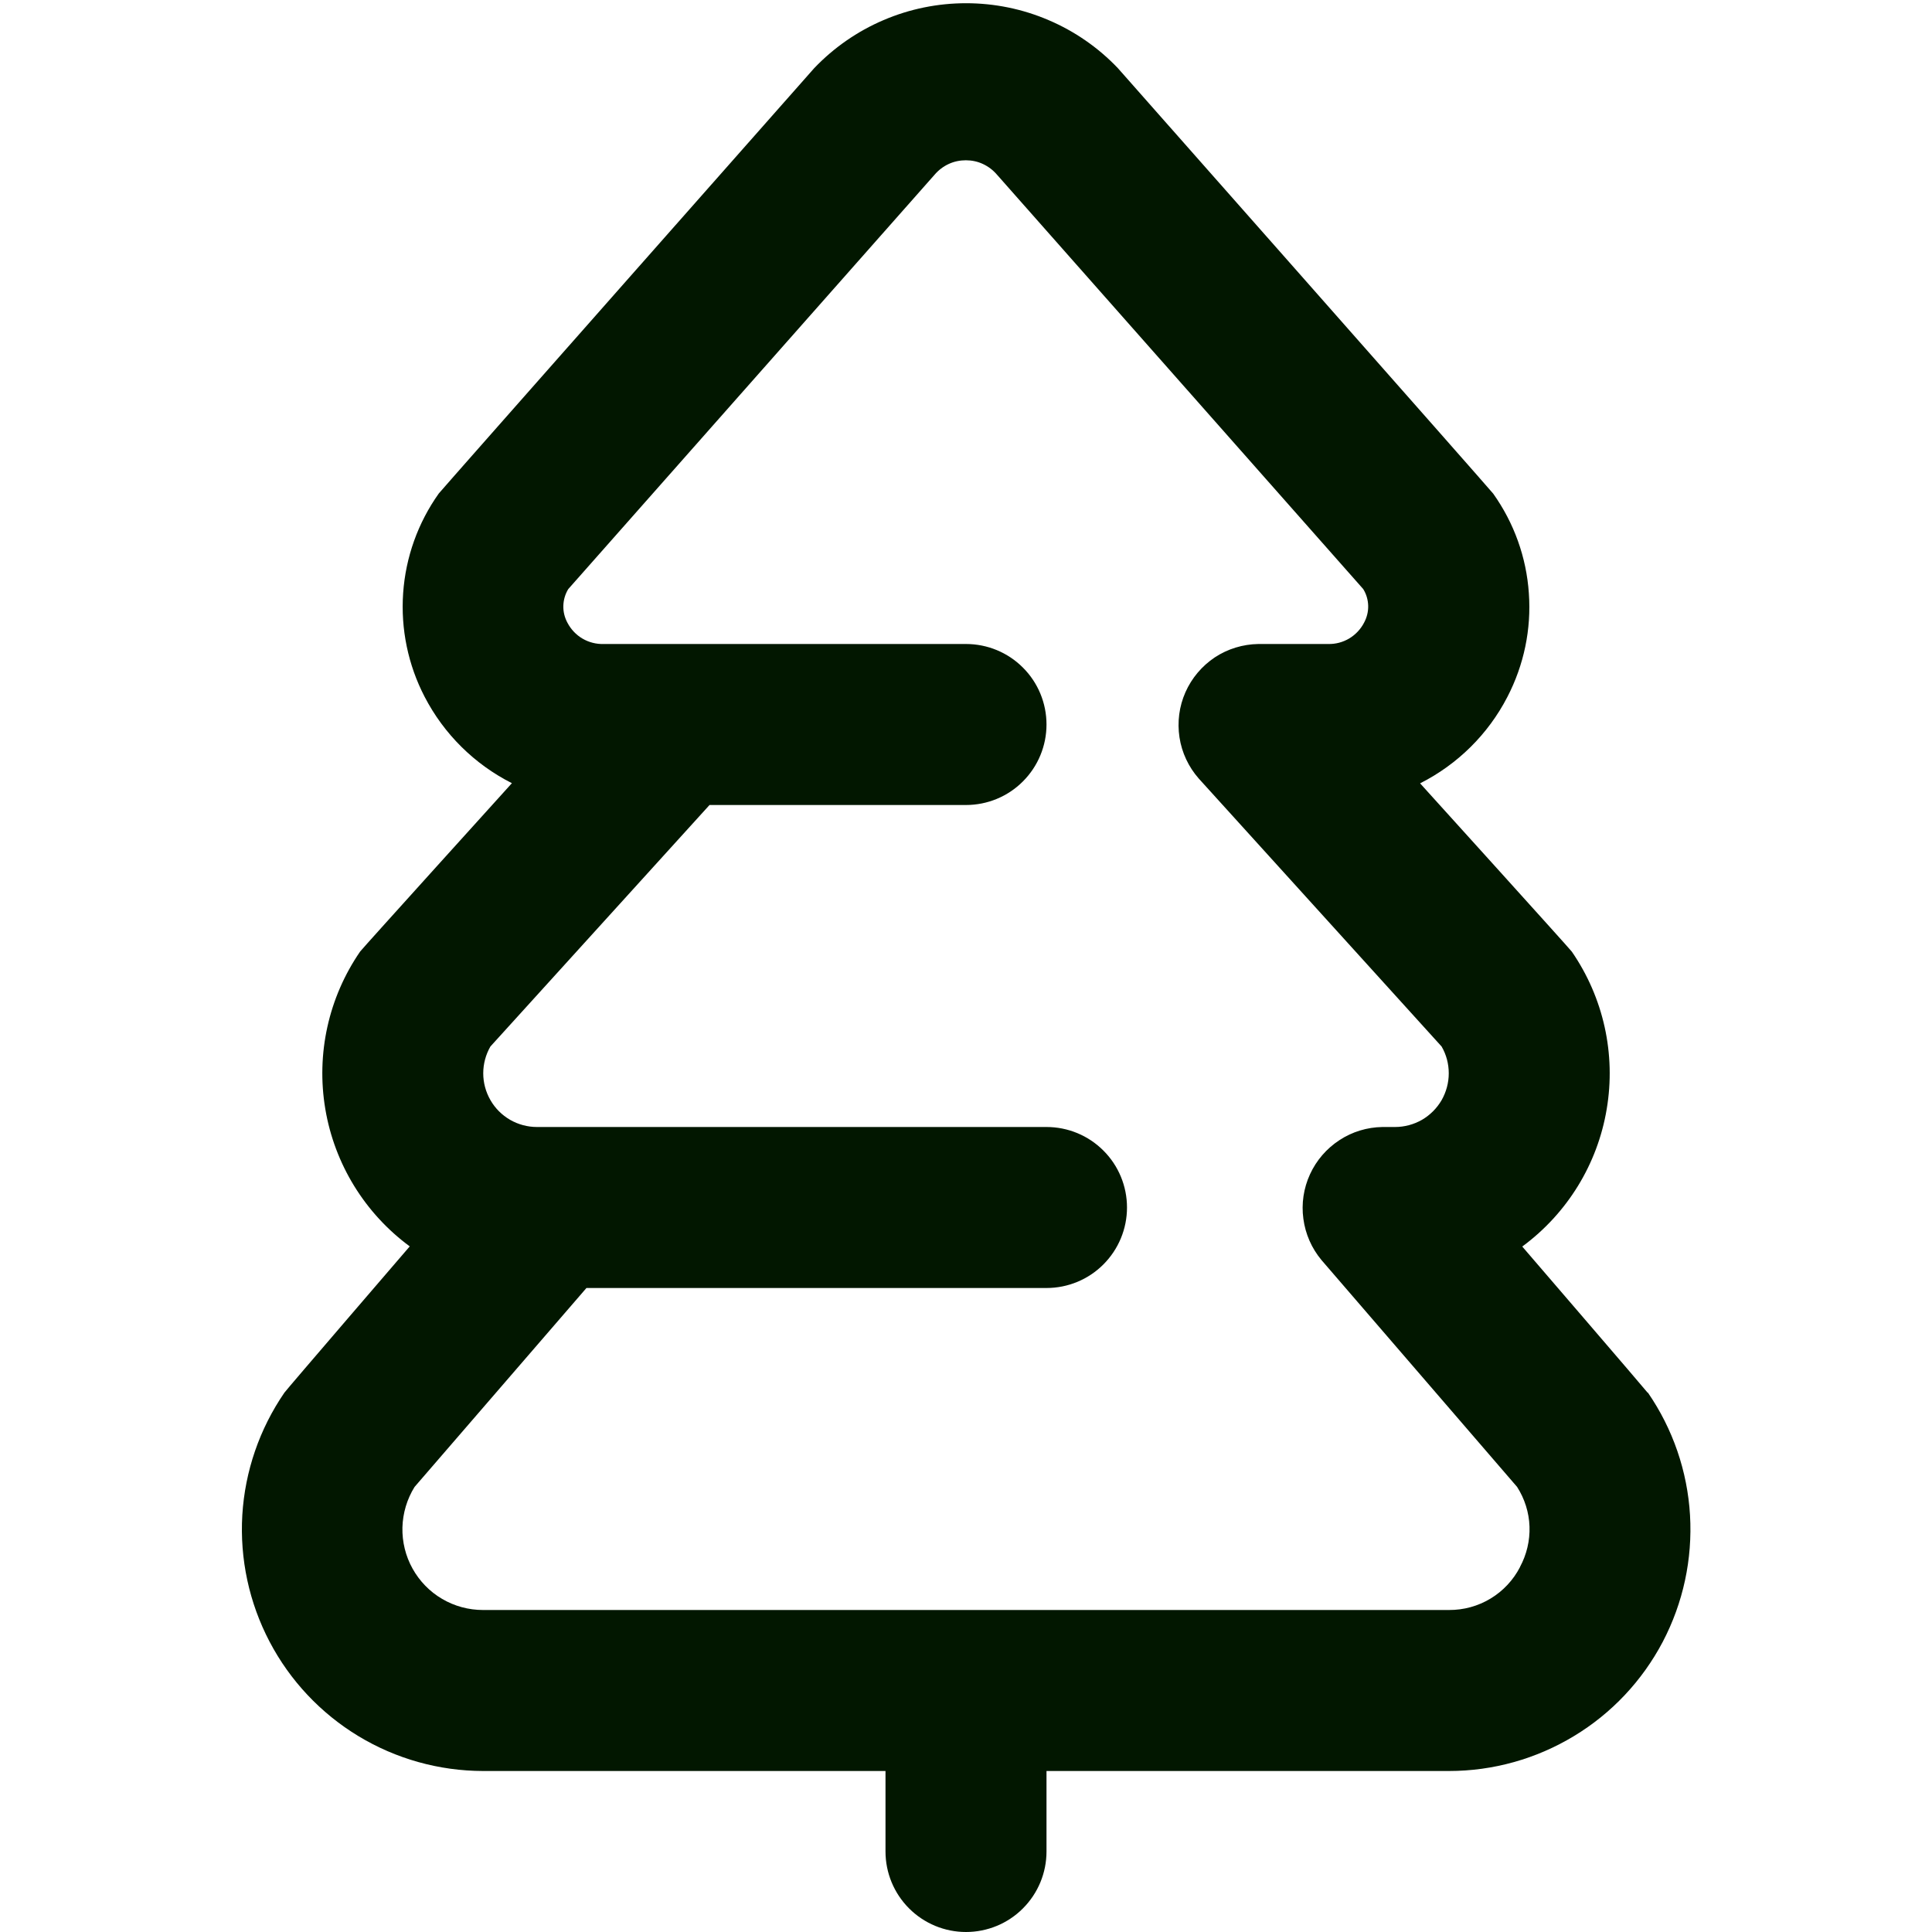 <svg width="24" height="24" viewBox="0 0 24 24" fill="none" xmlns="http://www.w3.org/2000/svg">
<path d="M20.467 17.3C20.446 17.27 18.91 15.485 18.91 15.485C19.468 15.074 19.845 14.462 19.959 13.778C20.075 13.094 19.919 12.393 19.526 11.822C19.501 11.786 17.641 9.731 17.641 9.731C18.106 9.496 18.486 9.121 18.725 8.658C18.931 8.261 19.024 7.816 18.992 7.37C18.962 6.924 18.808 6.496 18.549 6.132C18.528 6.1 13.886 0.846 13.886 0.846C13.643 0.591 13.35 0.388 13.026 0.25C12.702 0.111 12.353 0.04 12.001 0.04C11.648 0.04 11.299 0.111 10.975 0.25C10.651 0.388 10.359 0.591 10.115 0.846C10.115 0.846 5.472 6.1 5.451 6.13C5.192 6.494 5.039 6.922 5.008 7.368C4.977 7.814 5.069 8.259 5.275 8.656C5.515 9.119 5.894 9.494 6.359 9.729C6.359 9.729 4.5 11.784 4.474 11.82C4.081 12.391 3.926 13.092 4.041 13.776C4.156 14.46 4.532 15.072 5.09 15.483C5.09 15.483 3.554 17.268 3.533 17.3C3.224 17.75 3.043 18.276 3.01 18.821C2.978 19.367 3.095 19.91 3.349 20.394C3.603 20.878 3.984 21.283 4.451 21.566C4.918 21.849 5.454 21.999 6 22H11V23C11 23.265 11.105 23.519 11.293 23.707C11.481 23.895 11.735 24 12 24C12.265 24 12.52 23.895 12.707 23.707C12.895 23.519 13 23.265 13 23V22H18C18.547 22 19.083 21.85 19.551 21.567C20.019 21.285 20.4 20.88 20.655 20.396C20.909 19.912 21.026 19.368 20.994 18.822C20.962 18.277 20.781 17.75 20.471 17.3H20.467ZM18.882 19.467C18.799 19.628 18.672 19.764 18.516 19.858C18.361 19.952 18.182 20.001 18 20H6C5.822 20 5.646 19.953 5.492 19.862C5.338 19.772 5.212 19.642 5.125 19.486C5.038 19.33 4.995 19.153 4.999 18.975C5.004 18.796 5.056 18.622 5.15 18.471L7.285 16H13C13.265 16 13.52 15.895 13.707 15.707C13.895 15.519 14 15.265 14 15C14 14.735 13.895 14.48 13.707 14.293C13.52 14.105 13.265 14 13 14H6.67C6.553 14 6.438 13.969 6.337 13.911C6.235 13.852 6.151 13.768 6.093 13.667C6.034 13.565 6.003 13.45 6.003 13.333C6.003 13.216 6.034 13.101 6.092 13L8.814 10H12C12.265 10 12.52 9.895 12.707 9.707C12.895 9.519 13 9.265 13 9C13 8.735 12.895 8.48 12.707 8.293C12.52 8.105 12.265 8 12 8H7.5C7.408 8.003 7.316 7.98 7.236 7.933C7.157 7.887 7.092 7.818 7.049 7.736C7.014 7.671 6.996 7.599 6.998 7.526C7 7.452 7.021 7.38 7.059 7.318L11.611 2.169C11.659 2.113 11.718 2.068 11.785 2.037C11.852 2.006 11.924 1.991 11.998 1.991C12.071 1.991 12.144 2.006 12.21 2.037C12.277 2.068 12.336 2.113 12.384 2.169L16.934 7.317C16.973 7.379 16.994 7.451 16.996 7.524C16.998 7.598 16.98 7.67 16.945 7.735C16.903 7.816 16.839 7.884 16.761 7.931C16.682 7.978 16.592 8.002 16.5 8H15.632C15.44 8.003 15.252 8.06 15.091 8.166C14.931 8.273 14.804 8.423 14.726 8.599C14.648 8.775 14.623 8.969 14.652 9.16C14.681 9.35 14.765 9.528 14.892 9.672L17.908 13C17.967 13.101 17.997 13.216 17.997 13.333C17.997 13.45 17.966 13.565 17.908 13.667C17.849 13.768 17.765 13.852 17.664 13.911C17.562 13.969 17.447 14 17.33 14H17.173C16.983 14.003 16.797 14.059 16.638 14.164C16.479 14.268 16.352 14.415 16.273 14.588C16.194 14.76 16.165 14.952 16.191 15.141C16.216 15.329 16.294 15.507 16.416 15.653L18.846 18.471C18.94 18.618 18.994 18.788 19 18.963C19.006 19.138 18.965 19.311 18.882 19.465V19.467Z" fill="#021700"/>
</svg>
